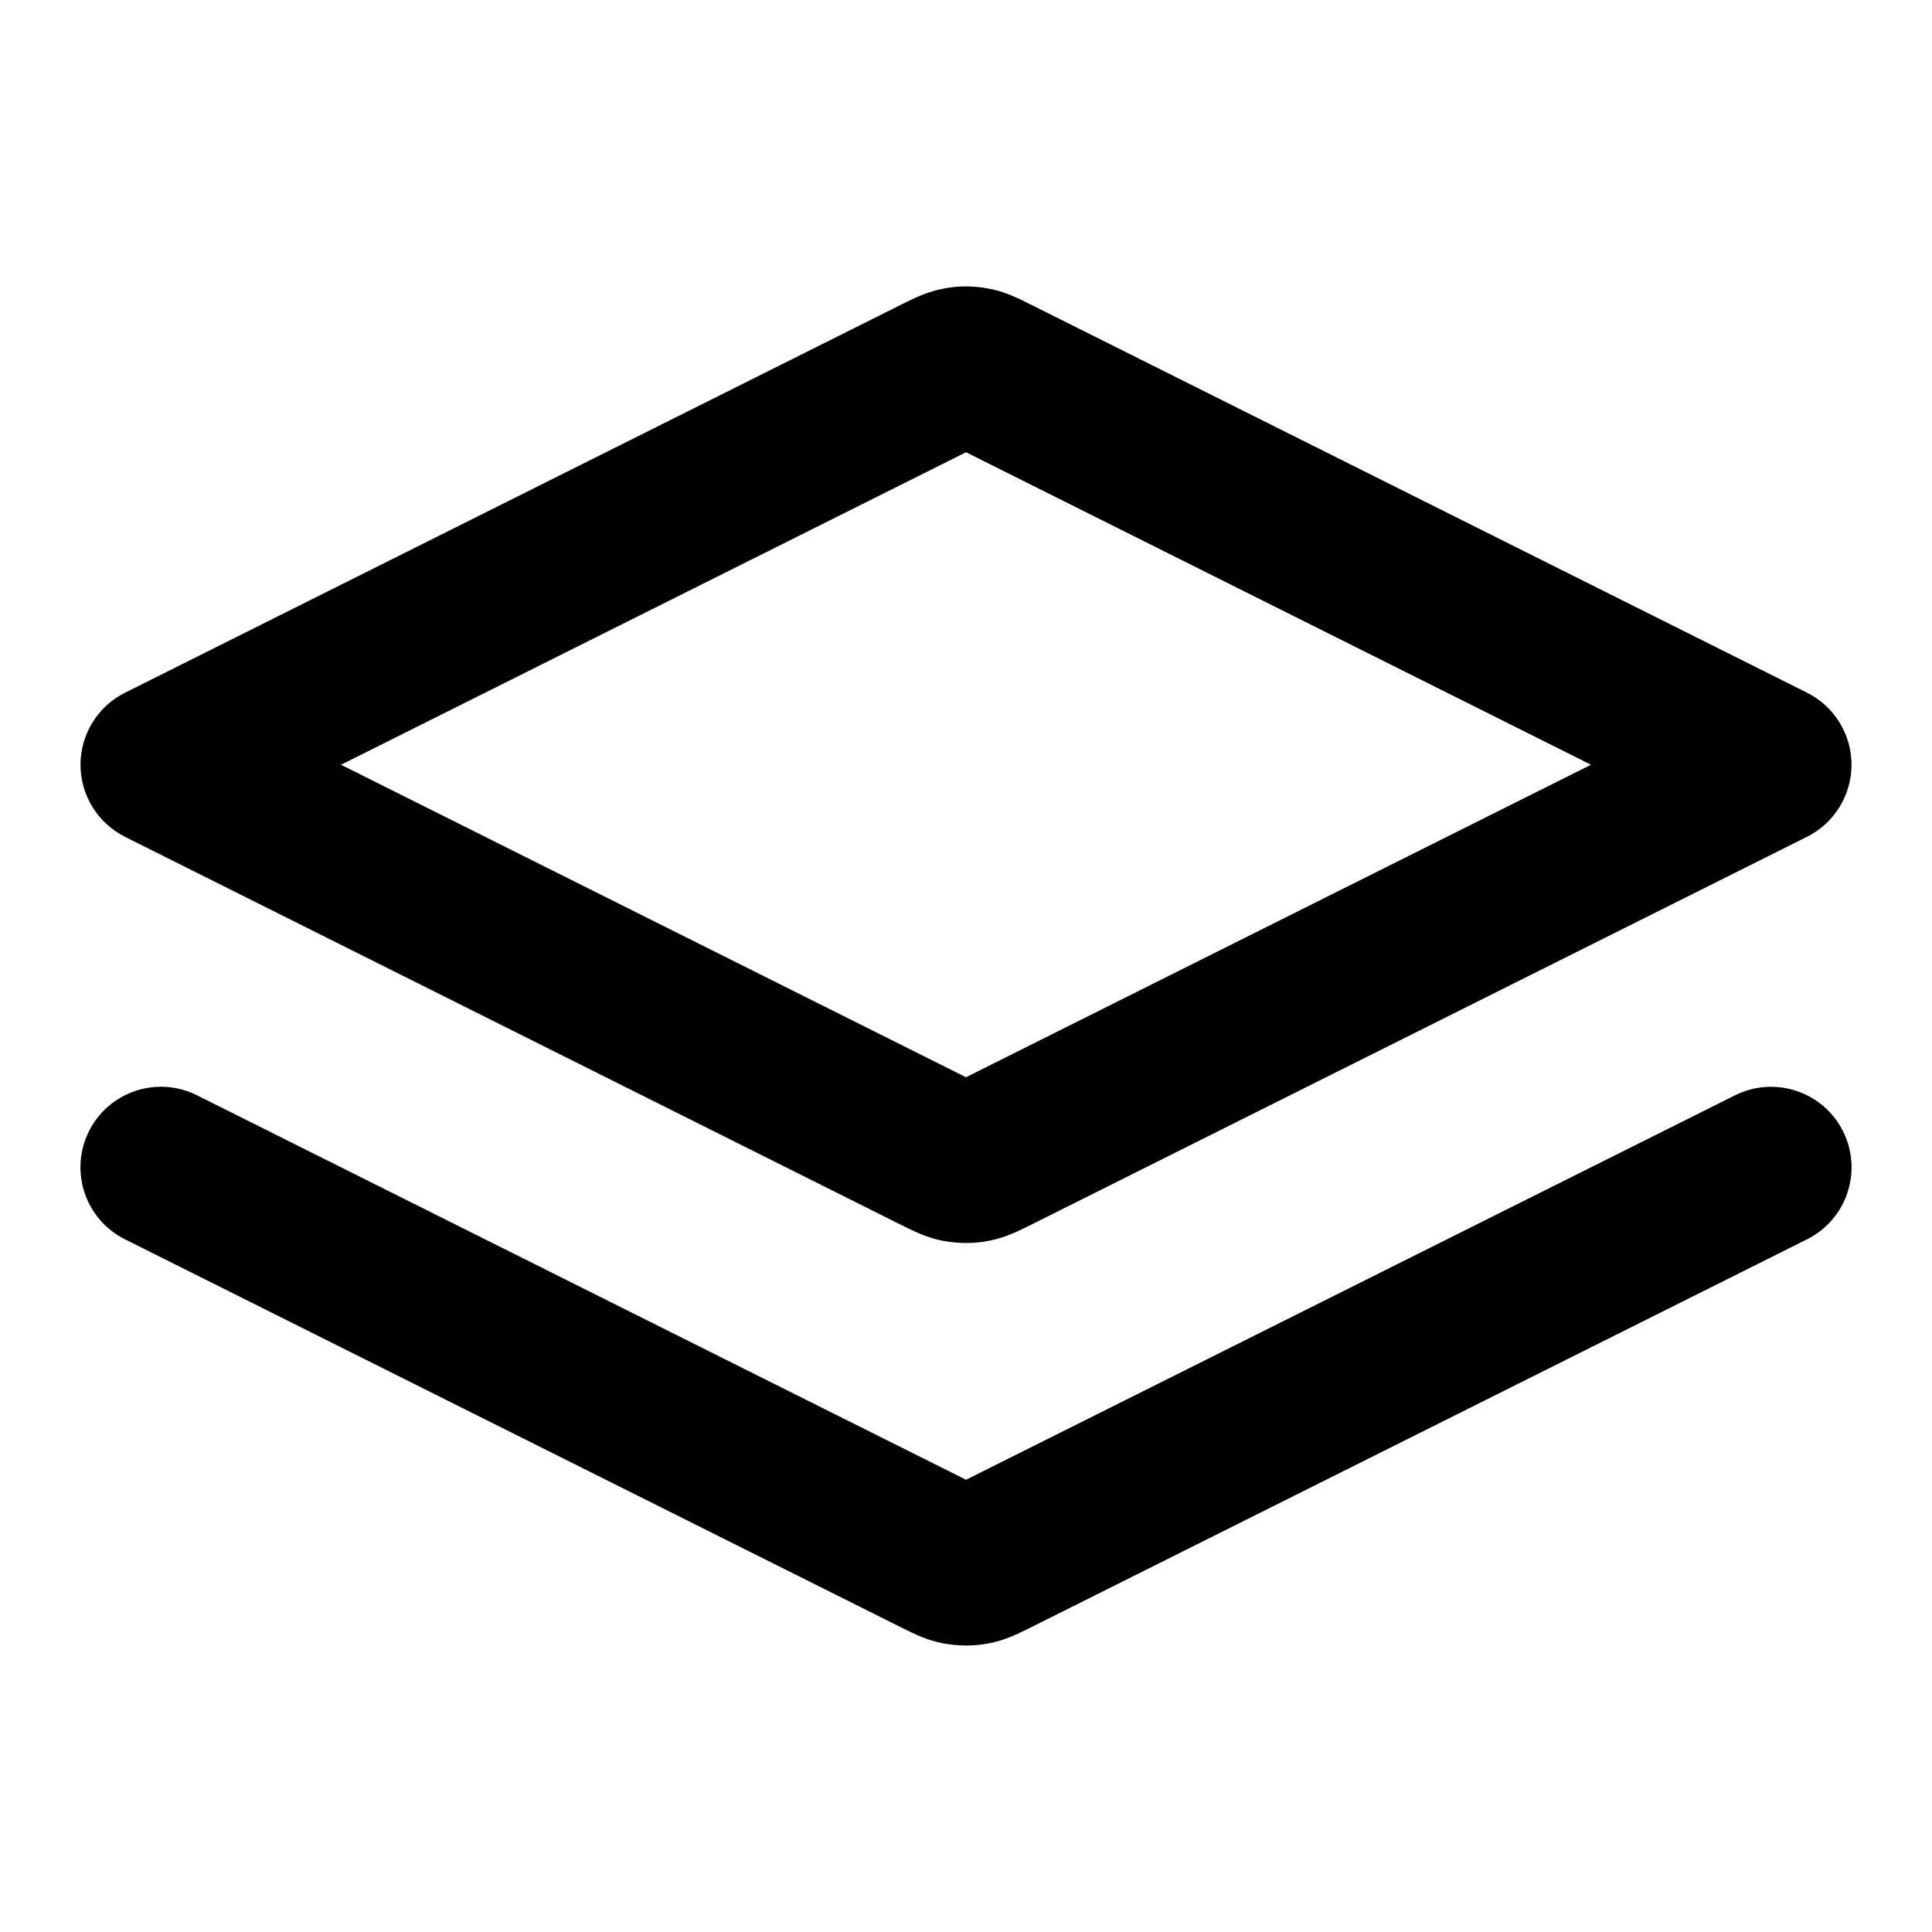 <?xml version="1.0" encoding="iso-8859-1"?>
<!-- Generator: Adobe Illustrator 27.4.0, SVG Export Plug-In . SVG Version: 6.00 Build 0)  -->
<svg version="1.1" id="Layer_1" xmlns="http://www.w3.org/2000/svg" xmlns:xlink="http://www.w3.org/1999/xlink" x="0px" y="0px"
	 viewBox="0 0 24 24" style="enable-background:new 0 0 24 24;" xml:space="preserve">
<g>
	<path d="M12.002,20.441c-0.094,0-0.188-0.009-0.283-0.026c-0.198-0.037-0.351-0.113-0.513-0.193l-9.654-4.827
		c-0.494-0.247-0.694-0.848-0.447-1.342s0.847-0.694,1.342-0.447L12,18.382l9.553-4.776c0.495-0.246,1.094-0.047,1.342,0.447
		c0.247,0.494,0.047,1.095-0.447,1.342l-9.642,4.821c-0.173,0.086-0.326,0.162-0.532,0.2C12.185,20.433,12.094,20.441,12.002,20.441
		z M12.002,15.441c-0.094,0-0.188-0.009-0.283-0.026c-0.198-0.037-0.351-0.113-0.513-0.193l-9.654-4.827C1.214,10.225,1,9.879,1,9.5
		s0.214-0.725,0.553-0.895l9.642-4.821c0.176-0.087,0.325-0.162,0.532-0.2c0.179-0.035,0.368-0.035,0.554,0.001
		c0.2,0.037,0.349,0.111,0.521,0.197l9.646,4.823C22.786,8.775,23,9.121,23,9.5s-0.214,0.725-0.553,0.895l-9.642,4.821
		c-0.173,0.086-0.326,0.162-0.532,0.2C12.185,15.433,12.094,15.441,12.002,15.441z M4.236,9.5L12,13.382L19.764,9.5L12,5.618
		L4.236,9.5z"/>
</g>
</svg>
